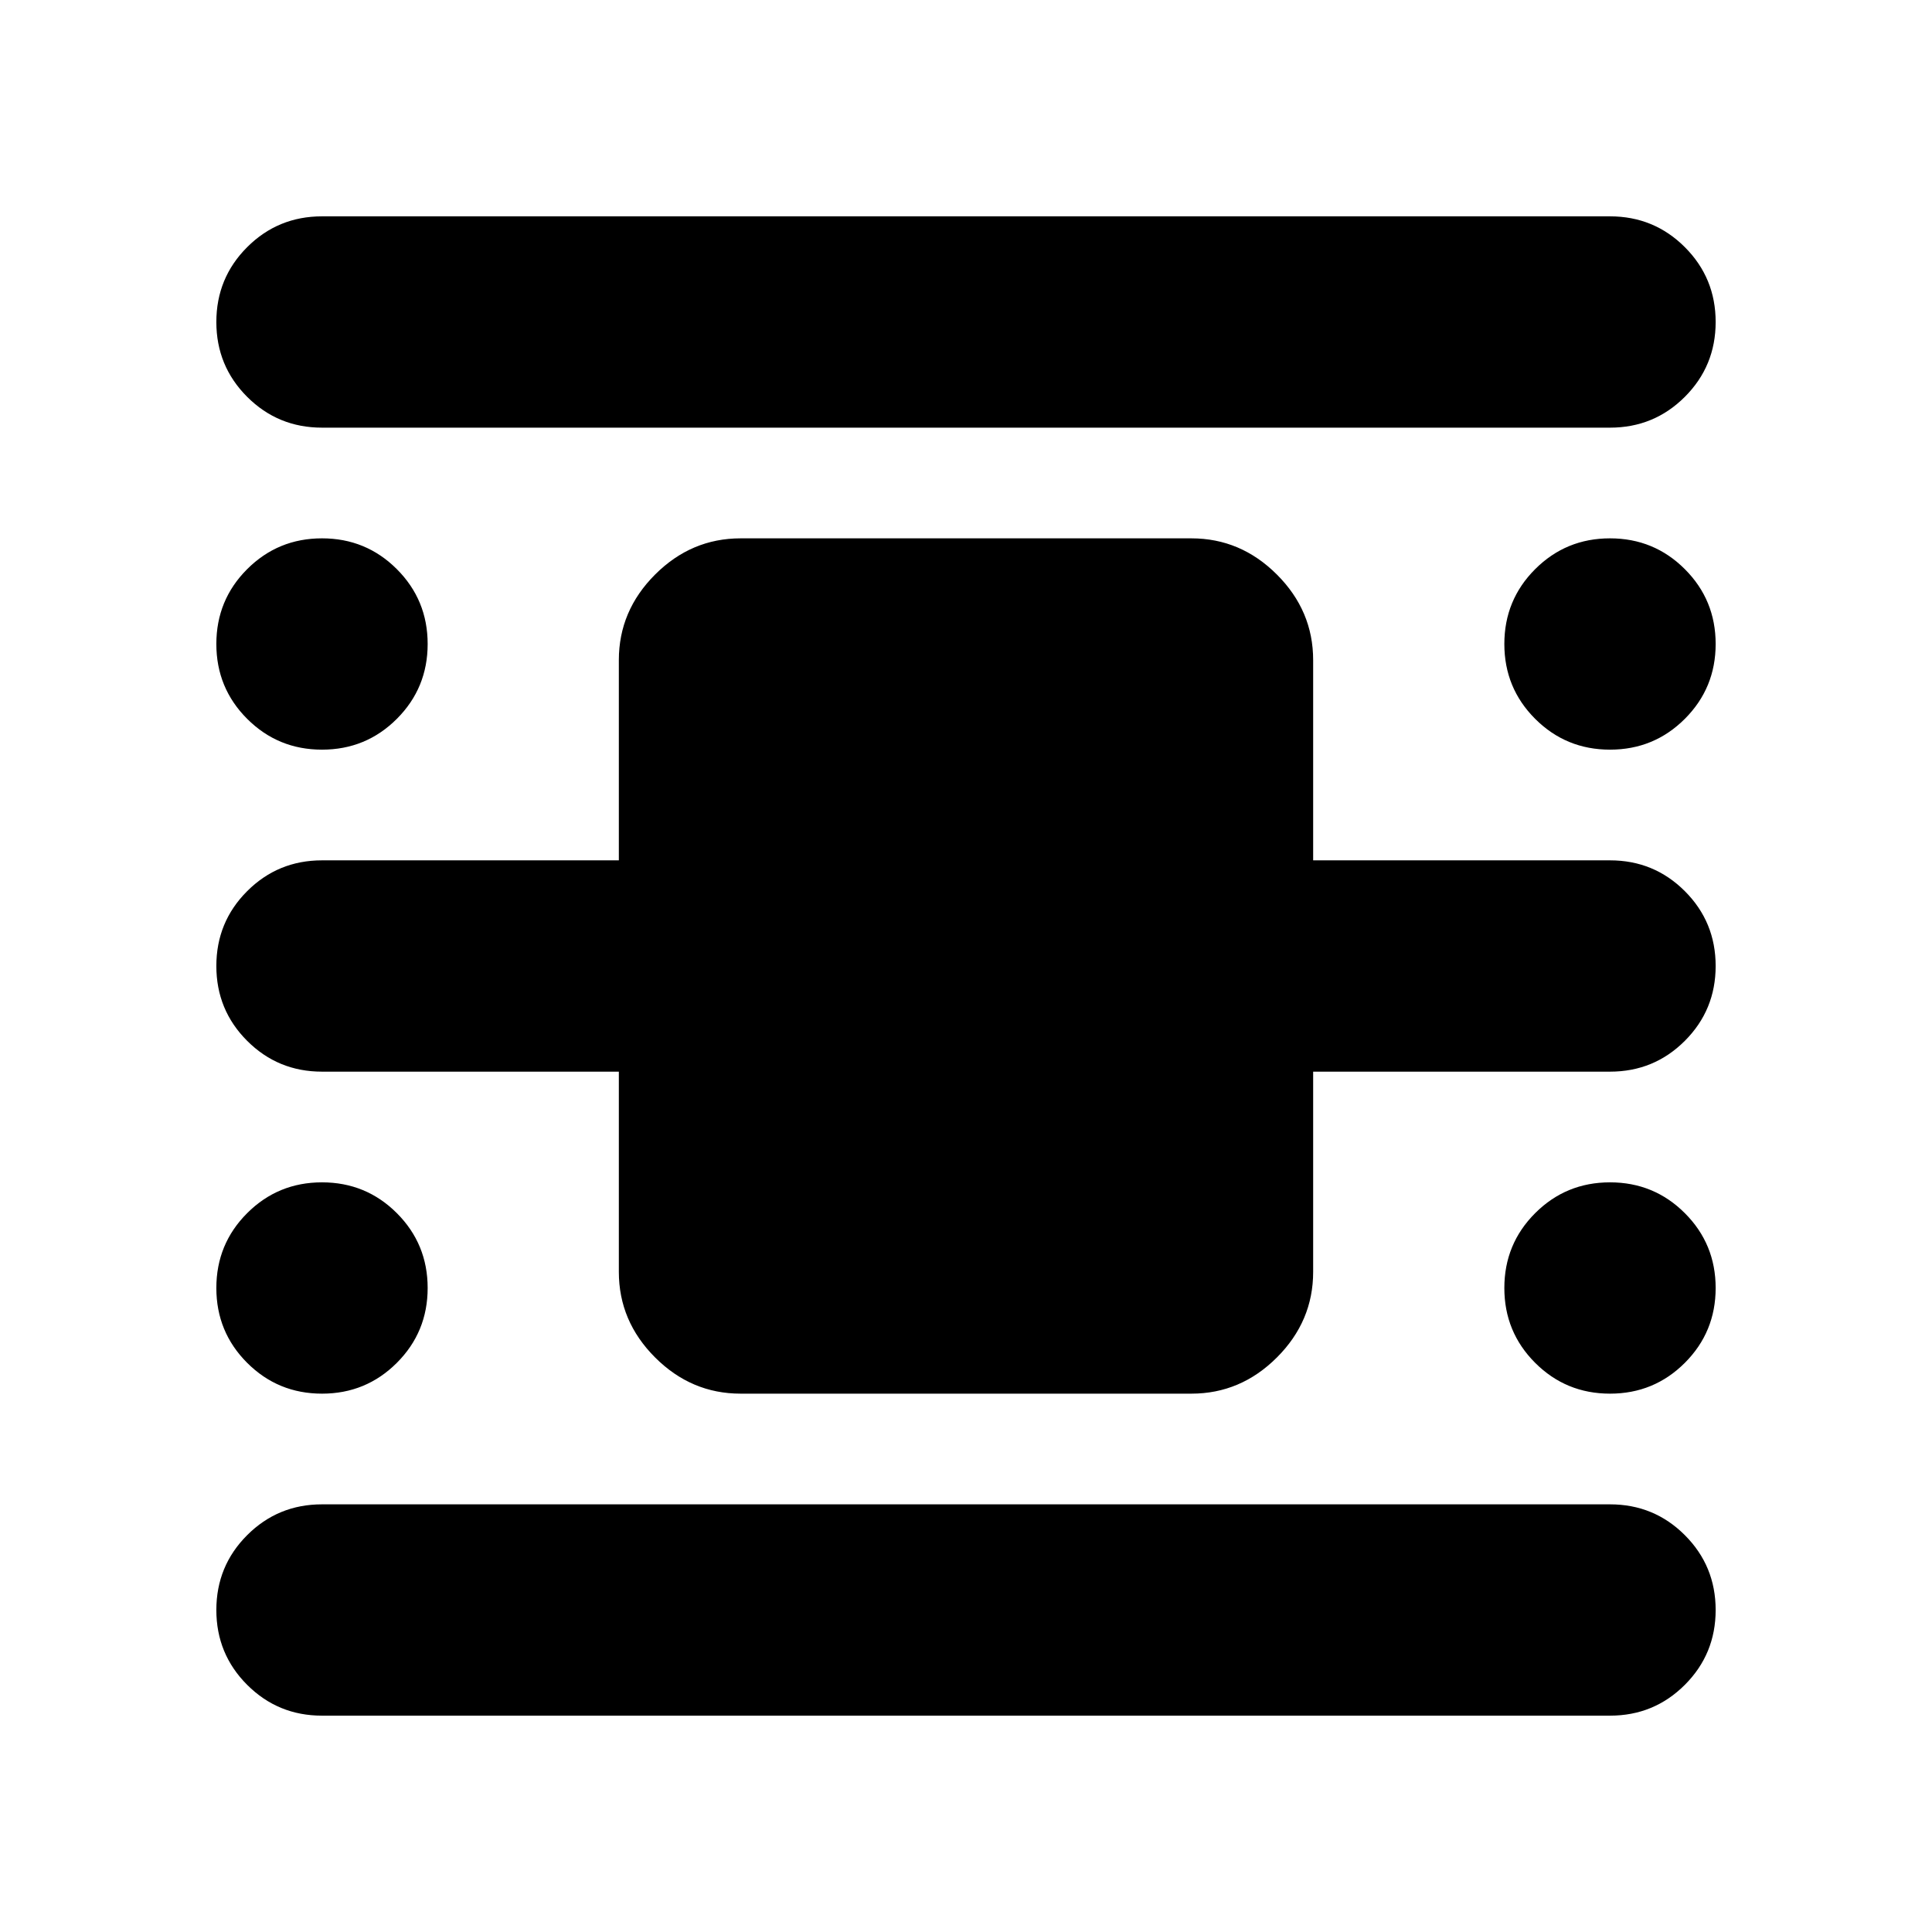 <svg xmlns="http://www.w3.org/2000/svg" height="24" viewBox="0 -960 960 960" width="24"><path d="M160-107.5q-21.87 0-37.19-15.31Q107.5-138.13 107.5-160q0-21.88 15.31-37.19Q138.13-212.5 160-212.5h640q21.88 0 37.19 15.31Q852.5-181.88 852.5-160q0 21.87-15.31 37.19Q821.88-107.5 800-107.5H160Zm0-640q-21.87 0-37.19-15.31Q107.5-778.13 107.5-800q0-21.88 15.31-37.19Q138.13-852.5 160-852.5h640q21.88 0 37.19 15.31Q852.5-821.88 852.5-800q0 21.87-15.31 37.19Q821.88-747.5 800-747.5H160Zm208 480q-24.5 0-42.5-18t-18-42.5v-99.5H160q-21.87 0-37.19-15.31Q107.5-458.13 107.5-480q0-21.88 15.31-37.19Q138.13-532.5 160-532.5h147.5V-632q0-24.5 18-42.5t42.5-18h224q24.5 0 42.5 18t18 42.5v99.5H800q21.88 0 37.19 15.31Q852.5-501.88 852.5-480q0 21.87-15.31 37.19Q821.88-427.5 800-427.5H652.5v99.5q0 24.5-18 42.5t-42.5 18H368Zm-208-320q-21.87 0-37.19-15.31Q107.5-618.13 107.5-640q0-21.88 15.31-37.19Q138.13-692.5 160-692.5q21.88 0 37.19 15.31Q212.5-661.88 212.5-640q0 21.87-15.31 37.19Q181.88-587.5 160-587.5Zm0 320q-21.87 0-37.19-15.31Q107.5-298.13 107.5-320q0-21.88 15.31-37.19Q138.13-372.5 160-372.5q21.88 0 37.19 15.31Q212.5-341.88 212.5-320q0 21.87-15.31 37.19Q181.88-267.5 160-267.5Zm640 0q-21.87 0-37.19-15.31Q747.5-298.13 747.5-320q0-21.88 15.31-37.19Q778.13-372.5 800-372.5q21.88 0 37.19 15.31Q852.5-341.88 852.5-320q0 21.87-15.31 37.19Q821.88-267.5 800-267.5Zm0-320q-21.87 0-37.19-15.31Q747.5-618.13 747.5-640q0-21.88 15.31-37.19Q778.13-692.5 800-692.5q21.88 0 37.19 15.31Q852.5-661.88 852.5-640q0 21.87-15.31 37.19Q821.88-587.5 800-587.5Z"/></svg>